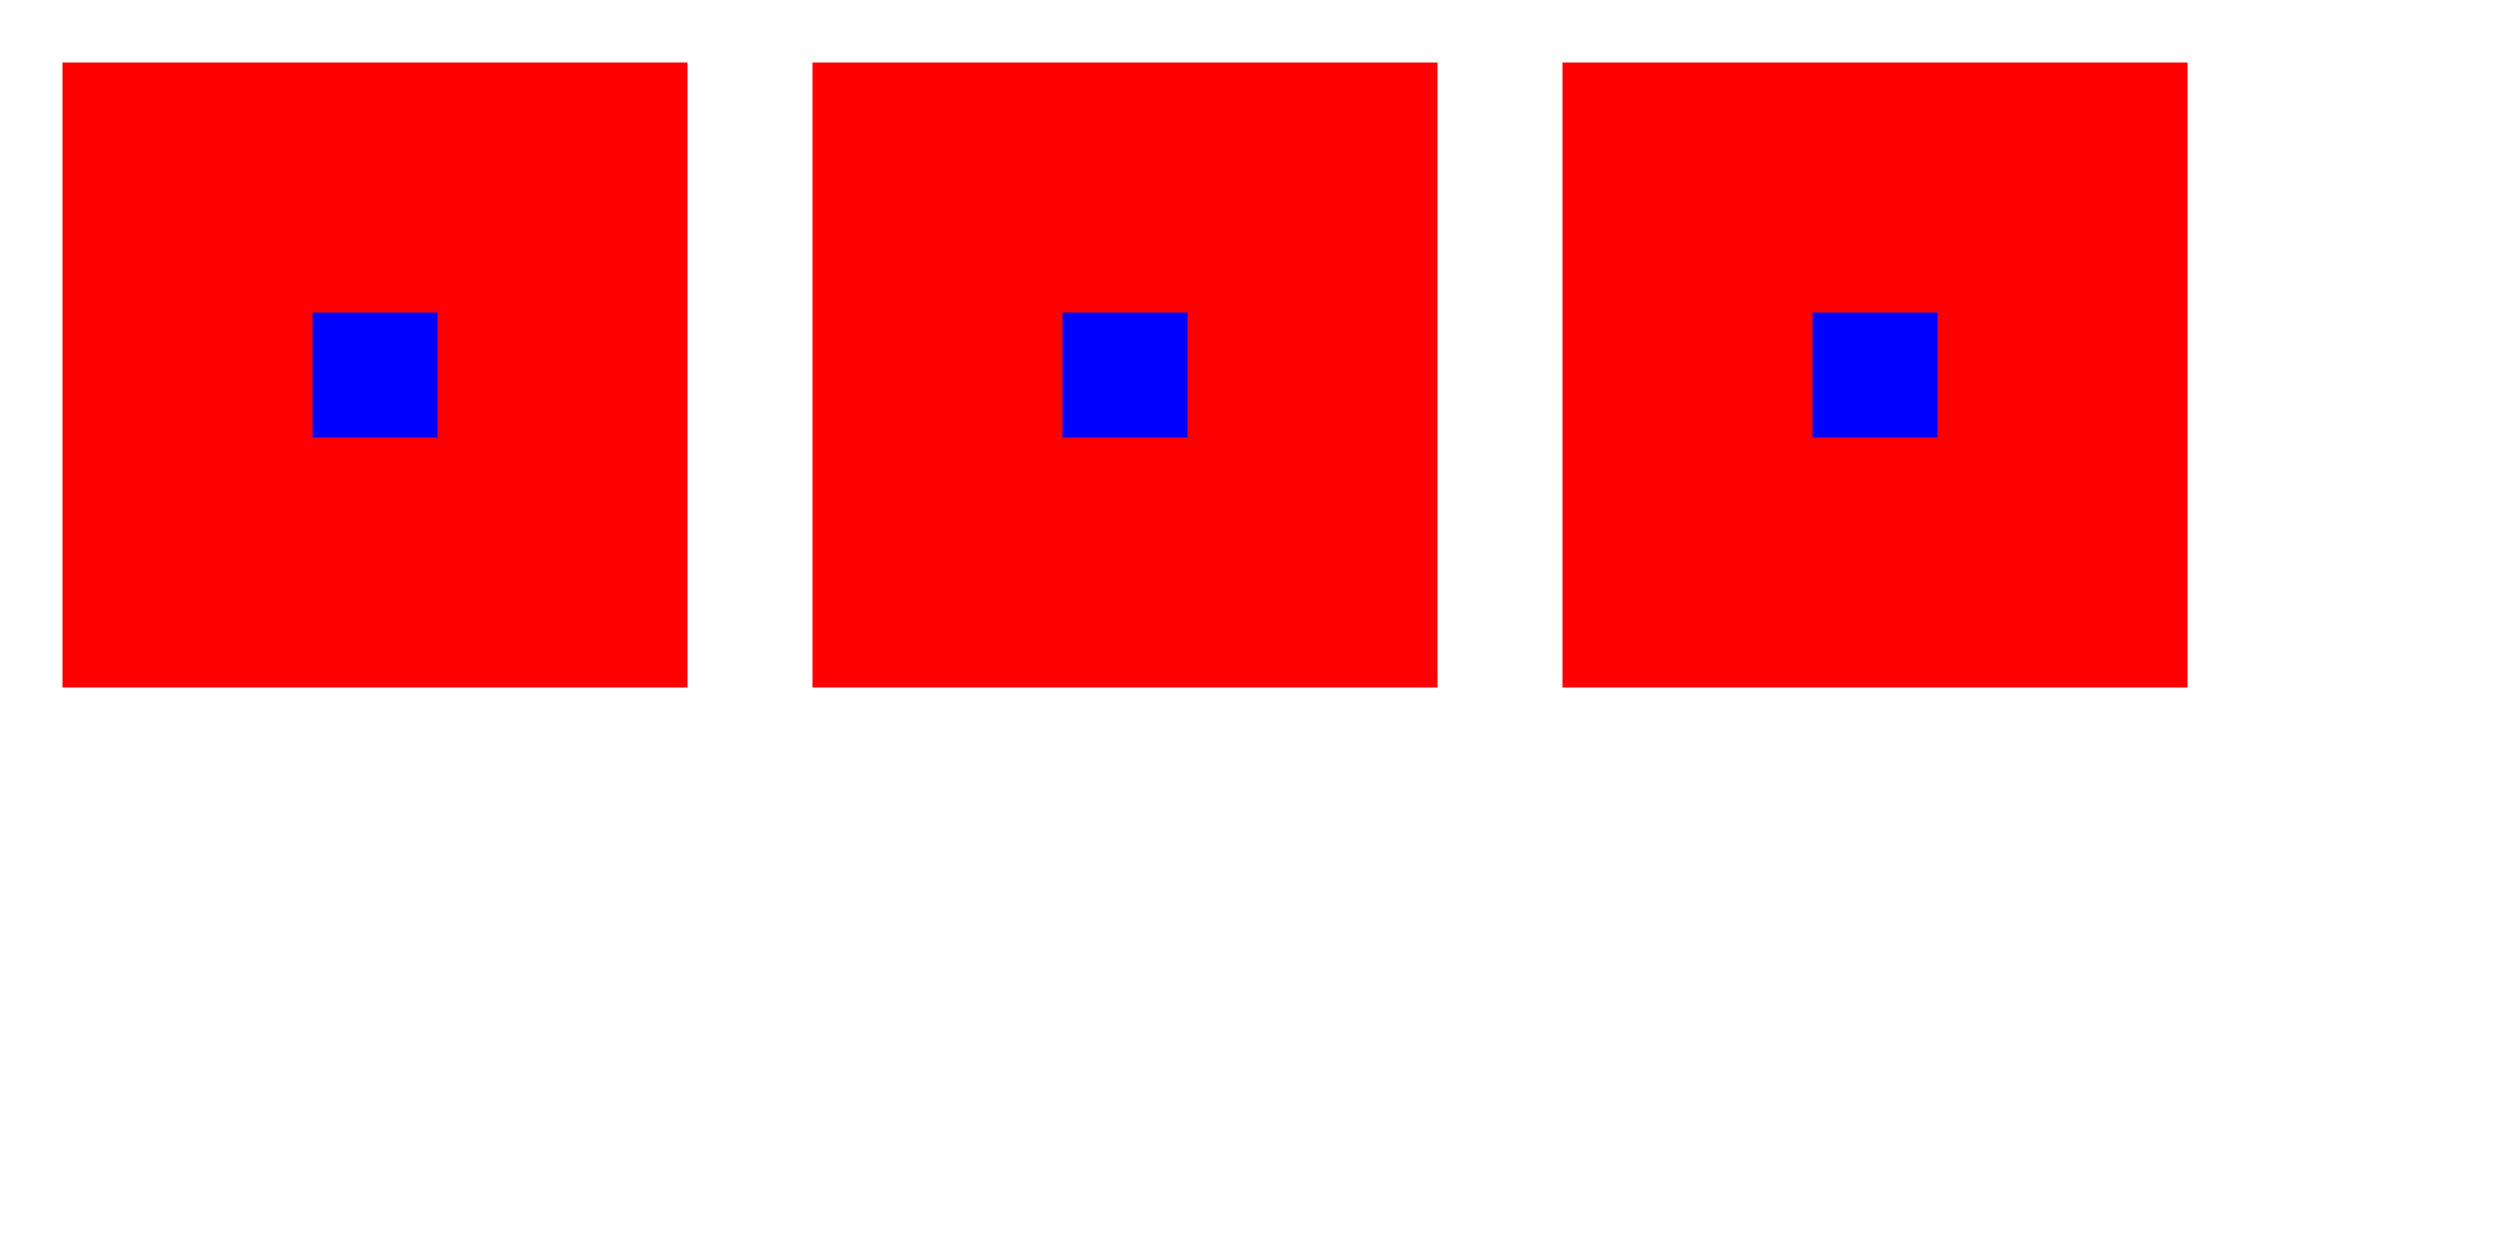 <svg width="400" height="200" xmlns="http://www.w3.org/2000/svg" xmlns:xlink="http://www.w3.org/1999/xlink">
  <g>
    <g transform="translate(10, 10)">
      <rect x="0" y="0" width="100" height="100" fill="red" />
      <rect x="40" y="40" width="20" height="20" fill="blue" filter="url(#ct)"/>
    </g>
    <g transform="translate(130, 10)">
      <rect x="0" y="0" width="100" height="100" fill="red" />
      <rect x="40" y="40" width="20" height="20" fill="blue" filter="url(#cm)"/>
    </g>
    <g transform="translate(250, 10)">
      <rect x="0" y="0" width="100" height="100" fill="red" />
      <rect x="40" y="40" width="20" height="20" fill="blue" filter="url(#ar)"/>
    </g>
  </g>
  <defs>
    <filter id="ct" filterUnits="userSpaceOnUse" x="0" y="0" width="100" height="100">
      <feComponentTransfer>
        <feFuncR type="linear" intercept="0"
          slope="0"/>
        <feFuncG type="linear" intercept="1"
          slope="0"/>
        <feFuncB type="linear" intercept="0"
          slope="0"/>
        <feFuncA type="linear" intercept="1" slope="0"/>
      </feComponentTransfer>
    </filter>
    <filter id="cm" filterUnits="userSpaceOnUse" x="0" y="0" width="100" height="100">
      <feColorMatrix type="matrix" values="0 0 0 0 0  0 0 0 0 1  0 0 0 0 0  0 0 0 0 1"/>
    </filter>
    <filter id="ar" filterUnits="userSpaceOnUse" x="0" y="0" width="100" height="100">
      <feComposite operator="arithmetic" k4="1"/>
      <feComponentTransfer>
        <feFuncR type="linear" intercept="0"
          slope="0"/>
        <feFuncG type="linear" intercept="1"
          slope="0"/>
        <feFuncB type="linear" intercept="0"
          slope="0"/>
      </feComponentTransfer>
    </filter>
  </defs>
</svg>